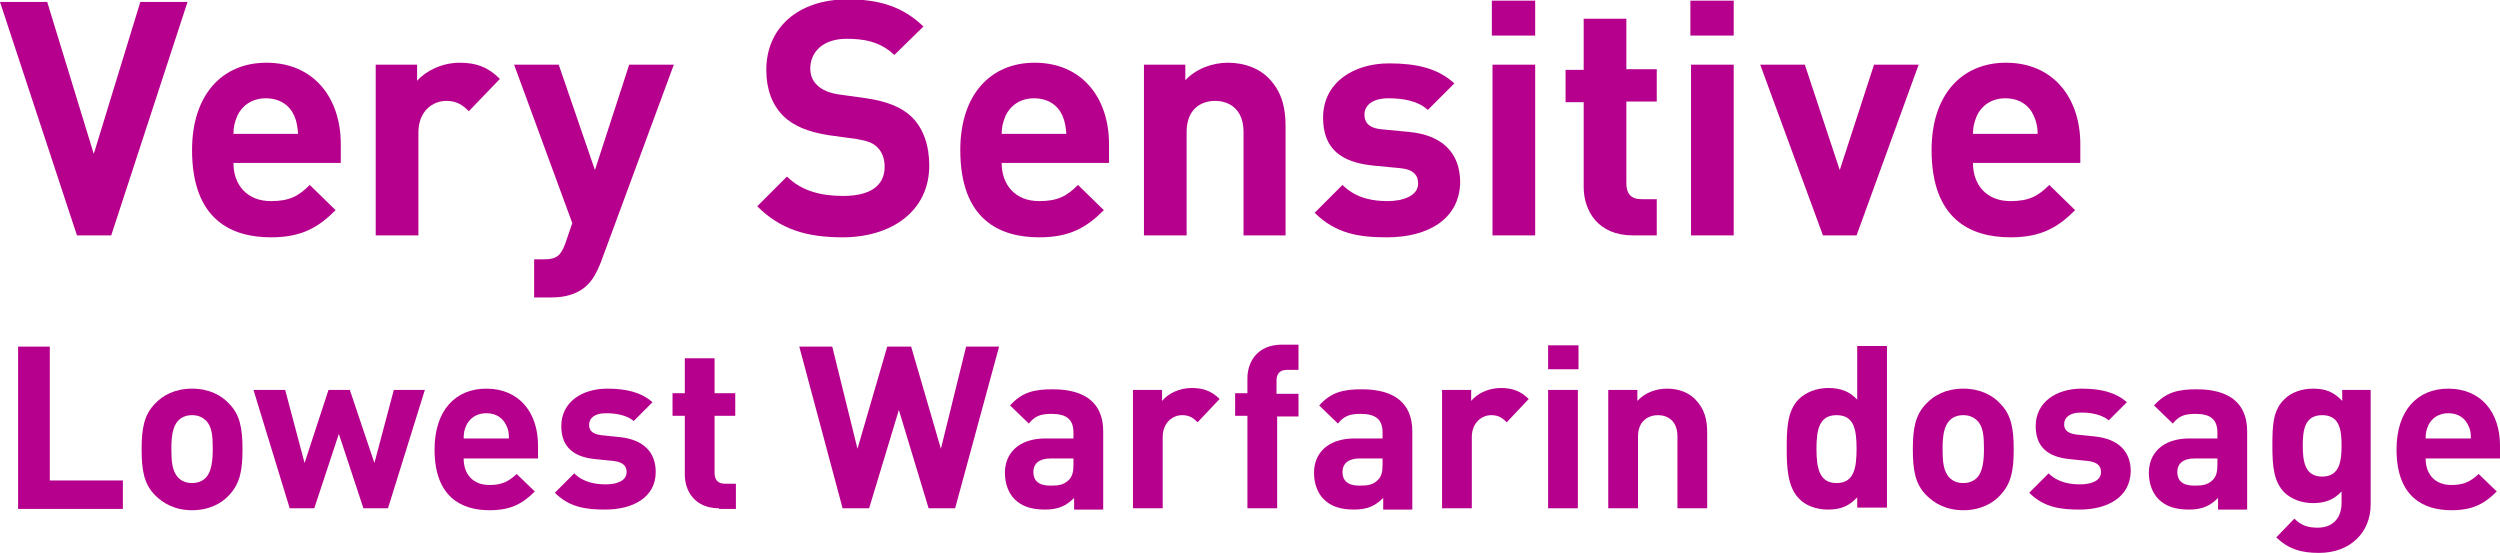 <!-- Generator: Adobe Illustrator 17.1.0, SVG Export Plug-In  --><svg version="1.1"	 xmlns="http://www.w3.org/2000/svg" xmlns:xlink="http://www.w3.org/1999/xlink" xmlns:a="http://ns.adobe.com/AdobeSVGViewerExtensions/3.0/"	 x="0px" y="0px" width="386.6px" height="85.5px" viewBox="0 0 386.6 85.5" enable-background="new 0 0 386.6 85.5"	 xml:space="preserve"><defs></defs><g>	<path fill="#B6008D" d="M17.2,36.4h-5.3L0,0.3h7.3l7.2,23.5l7.2-23.5h7.3L17.2,36.4z"/>	<path fill="#B6008D" d="M36.1,25.2c0,3.4,2.1,5.9,5.8,5.9c2.9,0,4.3-0.8,6-2.5l4,3.9c-2.7,2.7-5.3,4.2-10,4.2		c-6.2,0-12.2-2.8-12.2-13.5c0-8.6,4.7-13.5,11.5-13.5c7.3,0,11.5,5.4,11.5,12.6v2.9H36.1z M45.5,17.9c-0.7-1.6-2.2-2.7-4.4-2.7		c-2.2,0-3.7,1.2-4.4,2.7c-0.4,1-0.6,1.7-0.6,2.8h10C46,19.6,45.9,18.8,45.5,17.9z"/>	<path fill="#B6008D" d="M72.5,17.2c-1-1-1.9-1.6-3.5-1.6c-2,0-4.3,1.5-4.3,4.9v15.9h-6.6V10h6.4v2.5c1.3-1.5,3.8-2.8,6.6-2.8		c2.6,0,4.4,0.7,6.2,2.5L72.5,17.2z"/>	<path fill="#B6008D" d="M92.9,40.6c-0.6,1.5-1.2,2.6-2,3.4c-1.5,1.5-3.5,2-5.7,2h-2.6v-5.9h1.5c1.9,0,2.6-0.5,3.3-2.4l1.1-3.2		l-9-24.5h6.9L92,26.3L97.3,10h6.9L92.9,40.6z"/>	<path fill="#B6008D" d="M130.3,36.7c-5.5,0-9.6-1.2-13.2-4.8l4.6-4.6c2.3,2.3,5.4,3,8.7,3c4.2,0,6.4-1.6,6.4-4.5		c0-1.3-0.4-2.3-1.1-3c-0.7-0.7-1.5-1-3.2-1.3l-4.4-0.6c-3.1-0.5-5.4-1.4-7-3c-1.7-1.7-2.6-4.1-2.6-7.1c0-6.4,4.8-10.9,12.6-10.9		c5,0,8.6,1.2,11.7,4.2l-4.5,4.4c-2.3-2.2-5-2.5-7.4-2.5c-3.7,0-5.6,2.1-5.6,4.6c0,0.9,0.3,1.9,1.1,2.6c0.7,0.7,1.9,1.2,3.3,1.4		l4.3,0.6c3.3,0.5,5.4,1.4,6.9,2.8c1.9,1.8,2.8,4.5,2.8,7.6C143.7,32.7,137.8,36.7,130.3,36.7z"/>	<path fill="#B6008D" d="M154.9,25.2c0,3.4,2.1,5.9,5.8,5.9c2.9,0,4.3-0.8,6-2.5l4,3.9c-2.7,2.7-5.3,4.2-10,4.2		c-6.2,0-12.2-2.8-12.2-13.5c0-8.6,4.7-13.5,11.5-13.5c7.3,0,11.5,5.4,11.5,12.6v2.9H154.9z M164.3,17.9c-0.7-1.6-2.2-2.7-4.4-2.7		s-3.7,1.2-4.4,2.7c-0.4,1-0.6,1.7-0.6,2.8h10C164.8,19.6,164.7,18.8,164.3,17.9z"/>	<path fill="#B6008D" d="M192.3,36.4v-16c0-3.6-2.3-4.8-4.4-4.8c-2.1,0-4.4,1.2-4.4,4.8v16h-6.6V10h6.4v2.4c1.7-1.8,4.2-2.7,6.6-2.7		c2.6,0,4.8,0.9,6.2,2.3c2.1,2.1,2.7,4.6,2.7,7.5v16.9H192.3z"/>	<path fill="#B6008D" d="M214.5,36.7c-4.2,0-7.9-0.5-11.2-3.8l4.3-4.3c2.2,2.2,5,2.5,7,2.5c2.3,0,4.7-0.8,4.7-2.7		c0-1.3-0.7-2.2-2.8-2.4l-4.2-0.4c-4.8-0.5-7.7-2.5-7.7-7.4c0-5.5,4.8-8.4,10.2-8.4c4.1,0,7.5,0.7,10.1,3.1l-4.1,4.1		c-1.5-1.4-3.8-1.8-6.1-1.8c-2.6,0-3.7,1.2-3.7,2.5c0,1,0.4,2.1,2.7,2.3l4.2,0.4c5.2,0.5,7.9,3.3,7.9,7.8		C225.7,33.9,220.8,36.7,214.5,36.7z"/>	<path fill="#B6008D" d="M230.7,5.5V0.1h6.7v5.4H230.7z M230.8,36.4V10h6.6v26.4H230.8z"/>	<path fill="#B6008D" d="M252.5,36.4c-5.4,0-7.6-3.8-7.6-7.5V15.8h-2.8v-5h2.8V2.9h6.6v7.8h4.7v5h-4.7v12.7c0,1.5,0.7,2.4,2.3,2.4		h2.4v5.6H252.5z"/>	<path fill="#B6008D" d="M261.4,5.5V0.1h6.7v5.4H261.4z M261.5,36.4V10h6.6v26.4H261.5z"/>	<path fill="#B6008D" d="M287.1,36.4h-5.2L272.2,10h6.9l5.4,16.3l5.3-16.3h6.9L287.1,36.4z"/>	<path fill="#B6008D" d="M305.1,25.2c0,3.4,2.1,5.9,5.8,5.9c2.9,0,4.3-0.8,6-2.5l4,3.9c-2.7,2.7-5.3,4.2-10,4.2		c-6.2,0-12.2-2.8-12.2-13.5c0-8.6,4.7-13.5,11.5-13.5c7.3,0,11.5,5.4,11.5,12.6v2.9H305.1z M314.5,17.9c-0.7-1.6-2.2-2.7-4.4-2.7		s-3.7,1.2-4.4,2.7c-0.4,1-0.6,1.7-0.6,2.8h10C315.1,19.6,314.9,18.8,314.5,17.9z"/>	<path fill="#B6008D" d="M2.8,78.6v-25h4.9v20.7H19v4.4H2.8z"/>	<path fill="#B6008D" d="M35.4,76.6c-1.1,1.2-3,2.3-5.7,2.3c-2.7,0-4.5-1.1-5.7-2.3c-1.7-1.7-2.1-3.8-2.1-7.1c0-3.3,0.4-5.4,2.1-7.1		c1.1-1.2,3-2.3,5.7-2.3c2.7,0,4.6,1.1,5.7,2.3c1.7,1.7,2.1,3.8,2.1,7.1C37.5,72.8,37.1,74.8,35.4,76.6z M31.8,65		c-0.5-0.5-1.2-0.8-2.1-0.8c-0.9,0-1.6,0.3-2.1,0.8c-0.9,0.9-1.1,2.5-1.1,4.4s0.1,3.5,1.1,4.5c0.5,0.5,1.2,0.8,2.1,0.8		c0.9,0,1.6-0.3,2.1-0.8c0.9-0.9,1.1-2.6,1.1-4.5S32.8,65.9,31.8,65z"/>	<path fill="#B6008D" d="M60,78.6h-3.8l-3.8-11.5l-3.8,11.5h-3.8l-5.6-18.3h4.9l3,11.3l3.7-11.3h3.3l3.8,11.3l3-11.3h4.8L60,78.6z"		/>	<path fill="#B6008D" d="M71.7,70.9c0,2.4,1.4,4.1,4,4.1c2,0,3-0.6,4.2-1.7l2.8,2.7c-1.9,1.9-3.7,2.9-7,2.9c-4.3,0-8.5-2-8.5-9.4		c0-6,3.2-9.4,8-9.4c5.1,0,8,3.7,8,8.8v2H71.7z M78.3,65.8c-0.5-1.1-1.5-1.9-3.1-1.9c-1.5,0-2.6,0.8-3.1,1.9c-0.3,0.7-0.4,1.2-0.4,2		h7C78.7,66.9,78.6,66.4,78.3,65.8z"/>	<path fill="#B6008D" d="M93.6,78.8c-2.9,0-5.5-0.3-7.8-2.6l3-3c1.5,1.5,3.5,1.7,4.9,1.7c1.6,0,3.2-0.5,3.2-1.9		c0-0.9-0.5-1.5-1.9-1.7L92.1,71c-3.3-0.3-5.3-1.8-5.3-5.1c0-3.8,3.3-5.8,7.1-5.8c2.8,0,5.2,0.5,7,2.1L98,65.1		c-1.1-0.9-2.7-1.2-4.3-1.2c-1.8,0-2.6,0.8-2.6,1.8c0,0.7,0.3,1.4,1.9,1.6l2.9,0.3c3.6,0.4,5.5,2.3,5.5,5.4		C101.4,76.9,97.9,78.8,93.6,78.8z"/>	<path fill="#B6008D" d="M111.2,78.6c-3.7,0-5.3-2.6-5.3-5.2v-9.1h-1.9v-3.5h1.9v-5.4h4.6v5.4h3.2v3.5h-3.2v8.8		c0,1.1,0.5,1.7,1.6,1.7h1.7v3.9H111.2z"/>	<path fill="#B6008D" d="M147.7,78.6h-4.1L139,63.4l-4.6,15.2h-4.1l-6.7-25h5.1l3.9,15.8l4.6-15.8h3.7l4.6,15.8l3.9-15.8h5.1		L147.7,78.6z"/>	<path fill="#B6008D" d="M166.1,78.6V77c-1.2,1.2-2.4,1.8-4.5,1.8c-2.1,0-3.6-0.5-4.7-1.6c-1-1-1.5-2.5-1.5-4.1c0-2.9,2-5.3,6.3-5.3		h4.3v-0.9c0-2-1-2.9-3.4-2.9c-1.8,0-2.6,0.4-3.5,1.5l-2.9-2.8c1.8-2,3.6-2.5,6.6-2.5c5.1,0,7.8,2.2,7.8,6.5v12.1H166.1z M166,70.9		h-3.6c-1.7,0-2.6,0.8-2.6,2.1c0,1.3,0.8,2.1,2.6,2.1c1.3,0,2.1-0.1,2.9-0.9c0.5-0.5,0.7-1.2,0.7-2.3V70.9z"/>	<path fill="#B6008D" d="M185.2,65.3c-0.7-0.7-1.3-1.1-2.4-1.1c-1.4,0-3,1.1-3,3.4v11h-4.6V60.3h4.5V62c0.9-1.1,2.6-2,4.6-2		c1.8,0,3.1,0.5,4.3,1.7L185.2,65.3z"/>	<path fill="#B6008D" d="M197.5,64.3v14.3h-4.6V64.3H191v-3.5h1.9v-2.3c0-2.6,1.6-5.2,5.3-5.2h2.6v3.9H199c-1.1,0-1.6,0.6-1.6,1.7v2		h3.4v3.5H197.5z"/>	<path fill="#B6008D" d="M213.9,78.6V77c-1.2,1.2-2.4,1.8-4.5,1.8c-2.1,0-3.6-0.5-4.7-1.6c-1-1-1.5-2.5-1.5-4.1c0-2.9,2-5.3,6.3-5.3		h4.3v-0.9c0-2-1-2.9-3.4-2.9c-1.8,0-2.6,0.4-3.5,1.5l-2.9-2.8c1.8-2,3.6-2.5,6.6-2.5c5.1,0,7.8,2.2,7.8,6.5v12.1H213.9z		 M213.8,70.9h-3.6c-1.7,0-2.6,0.8-2.6,2.1c0,1.3,0.8,2.1,2.6,2.1c1.3,0,2.1-0.1,2.9-0.9c0.5-0.5,0.7-1.2,0.7-2.3V70.9z"/>	<path fill="#B6008D" d="M233,65.3c-0.7-0.7-1.3-1.1-2.4-1.1c-1.4,0-3,1.1-3,3.4v11h-4.6V60.3h4.5V62c0.9-1.1,2.6-2,4.6-2		c1.8,0,3.1,0.5,4.3,1.7L233,65.3z"/>	<path fill="#B6008D" d="M239.4,57.1v-3.7h4.7v3.7H239.4z M239.4,78.6V60.3h4.6v18.3H239.4z"/>	<path fill="#B6008D" d="M259.4,78.6V67.5c0-2.5-1.6-3.3-3-3.3c-1.4,0-3.1,0.8-3.1,3.3v11.1h-4.6V60.3h4.5V62		c1.2-1.3,2.9-1.9,4.6-1.9c1.8,0,3.3,0.6,4.3,1.6c1.5,1.5,1.9,3.2,1.9,5.2v11.7H259.4z"/>	<path fill="#B6008D" d="M287.2,78.6v-1.7c-1.3,1.4-2.6,1.9-4.5,1.9c-1.8,0-3.5-0.6-4.5-1.7c-1.8-1.8-1.9-5-1.9-7.7s0-5.9,1.9-7.7		c1-1,2.7-1.7,4.5-1.7c1.9,0,3.3,0.5,4.5,1.8v-8.3h4.6v25H287.2z M284,64.2c-2.7,0-3.1,2.3-3.1,5.2s0.4,5.3,3.1,5.3s3.1-2.3,3.1-5.3		S286.7,64.2,284,64.2z"/>	<path fill="#B6008D" d="M309.3,76.6c-1.1,1.2-3,2.3-5.7,2.3c-2.7,0-4.5-1.1-5.7-2.3c-1.7-1.7-2.1-3.8-2.1-7.1		c0-3.3,0.4-5.4,2.1-7.1c1.1-1.2,3-2.3,5.7-2.3c2.7,0,4.6,1.1,5.7,2.3c1.7,1.7,2.1,3.8,2.1,7.1C311.4,72.8,311,74.8,309.3,76.6z		 M305.7,65c-0.5-0.5-1.2-0.8-2.1-0.8c-0.9,0-1.6,0.3-2.1,0.8c-0.9,0.9-1.1,2.5-1.1,4.4s0.1,3.5,1.1,4.5c0.5,0.5,1.2,0.8,2.1,0.8		c0.9,0,1.6-0.3,2.1-0.8c0.9-0.9,1.1-2.6,1.1-4.5S306.7,65.9,305.7,65z"/>	<path fill="#B6008D" d="M321.6,78.8c-2.9,0-5.5-0.3-7.8-2.6l3-3c1.5,1.5,3.5,1.7,4.9,1.7c1.6,0,3.2-0.5,3.2-1.9		c0-0.9-0.5-1.5-1.9-1.7l-2.9-0.3c-3.3-0.3-5.3-1.8-5.3-5.1c0-3.8,3.3-5.8,7.1-5.8c2.8,0,5.2,0.5,7,2.1l-2.8,2.8		c-1.1-0.9-2.7-1.2-4.3-1.2c-1.8,0-2.6,0.8-2.6,1.8c0,0.7,0.3,1.4,1.9,1.6l2.9,0.3c3.6,0.4,5.5,2.3,5.5,5.4		C329.4,76.9,325.9,78.8,321.6,78.8z"/>	<path fill="#B6008D" d="M343,78.6V77c-1.2,1.2-2.4,1.8-4.5,1.8c-2.1,0-3.6-0.5-4.7-1.6c-1-1-1.5-2.5-1.5-4.1c0-2.9,2-5.3,6.3-5.3		h4.3v-0.9c0-2-1-2.9-3.4-2.9c-1.8,0-2.6,0.4-3.5,1.5l-2.9-2.8c1.8-2,3.6-2.5,6.6-2.5c5.1,0,7.8,2.2,7.8,6.5v12.1H343z M342.9,70.9		h-3.6c-1.7,0-2.6,0.8-2.6,2.1c0,1.3,0.8,2.1,2.6,2.1c1.3,0,2.1-0.1,2.9-0.9c0.5-0.5,0.7-1.2,0.7-2.3V70.9z"/>	<path fill="#B6008D" d="M358.6,85.5c-2.8,0-4.7-0.6-6.6-2.4l2.8-2.9c1,1,2,1.4,3.6,1.4c2.7,0,3.7-1.9,3.7-3.8V76		c-1.2,1.3-2.6,1.8-4.4,1.8c-1.8,0-3.3-0.6-4.4-1.6c-1.7-1.7-1.9-4.1-1.9-7.3c0-3.2,0.1-5.5,1.9-7.2c1-1,2.6-1.6,4.4-1.6		c1.9,0,3.2,0.5,4.5,1.9v-1.7h4.4v17.7C366.6,82.3,363.5,85.5,358.6,85.5z M359.1,64.2c-2.7,0-3,2.3-3,4.7c0,2.4,0.3,4.8,3,4.8		s3-2.4,3-4.8C362.1,66.5,361.8,64.2,359.1,64.2z"/>	<path fill="#B6008D" d="M375.1,70.9c0,2.4,1.4,4.1,4,4.1c2,0,3-0.6,4.2-1.7l2.8,2.7c-1.9,1.9-3.7,2.9-7,2.9c-4.3,0-8.5-2-8.5-9.4		c0-6,3.2-9.4,8-9.4c5.1,0,8,3.7,8,8.8v2H375.1z M381.7,65.8c-0.5-1.1-1.5-1.9-3.1-1.9c-1.5,0-2.6,0.8-3.1,1.9		c-0.3,0.7-0.4,1.2-0.4,2h7C382.1,66.9,382,66.4,381.7,65.8z"/></g></svg>